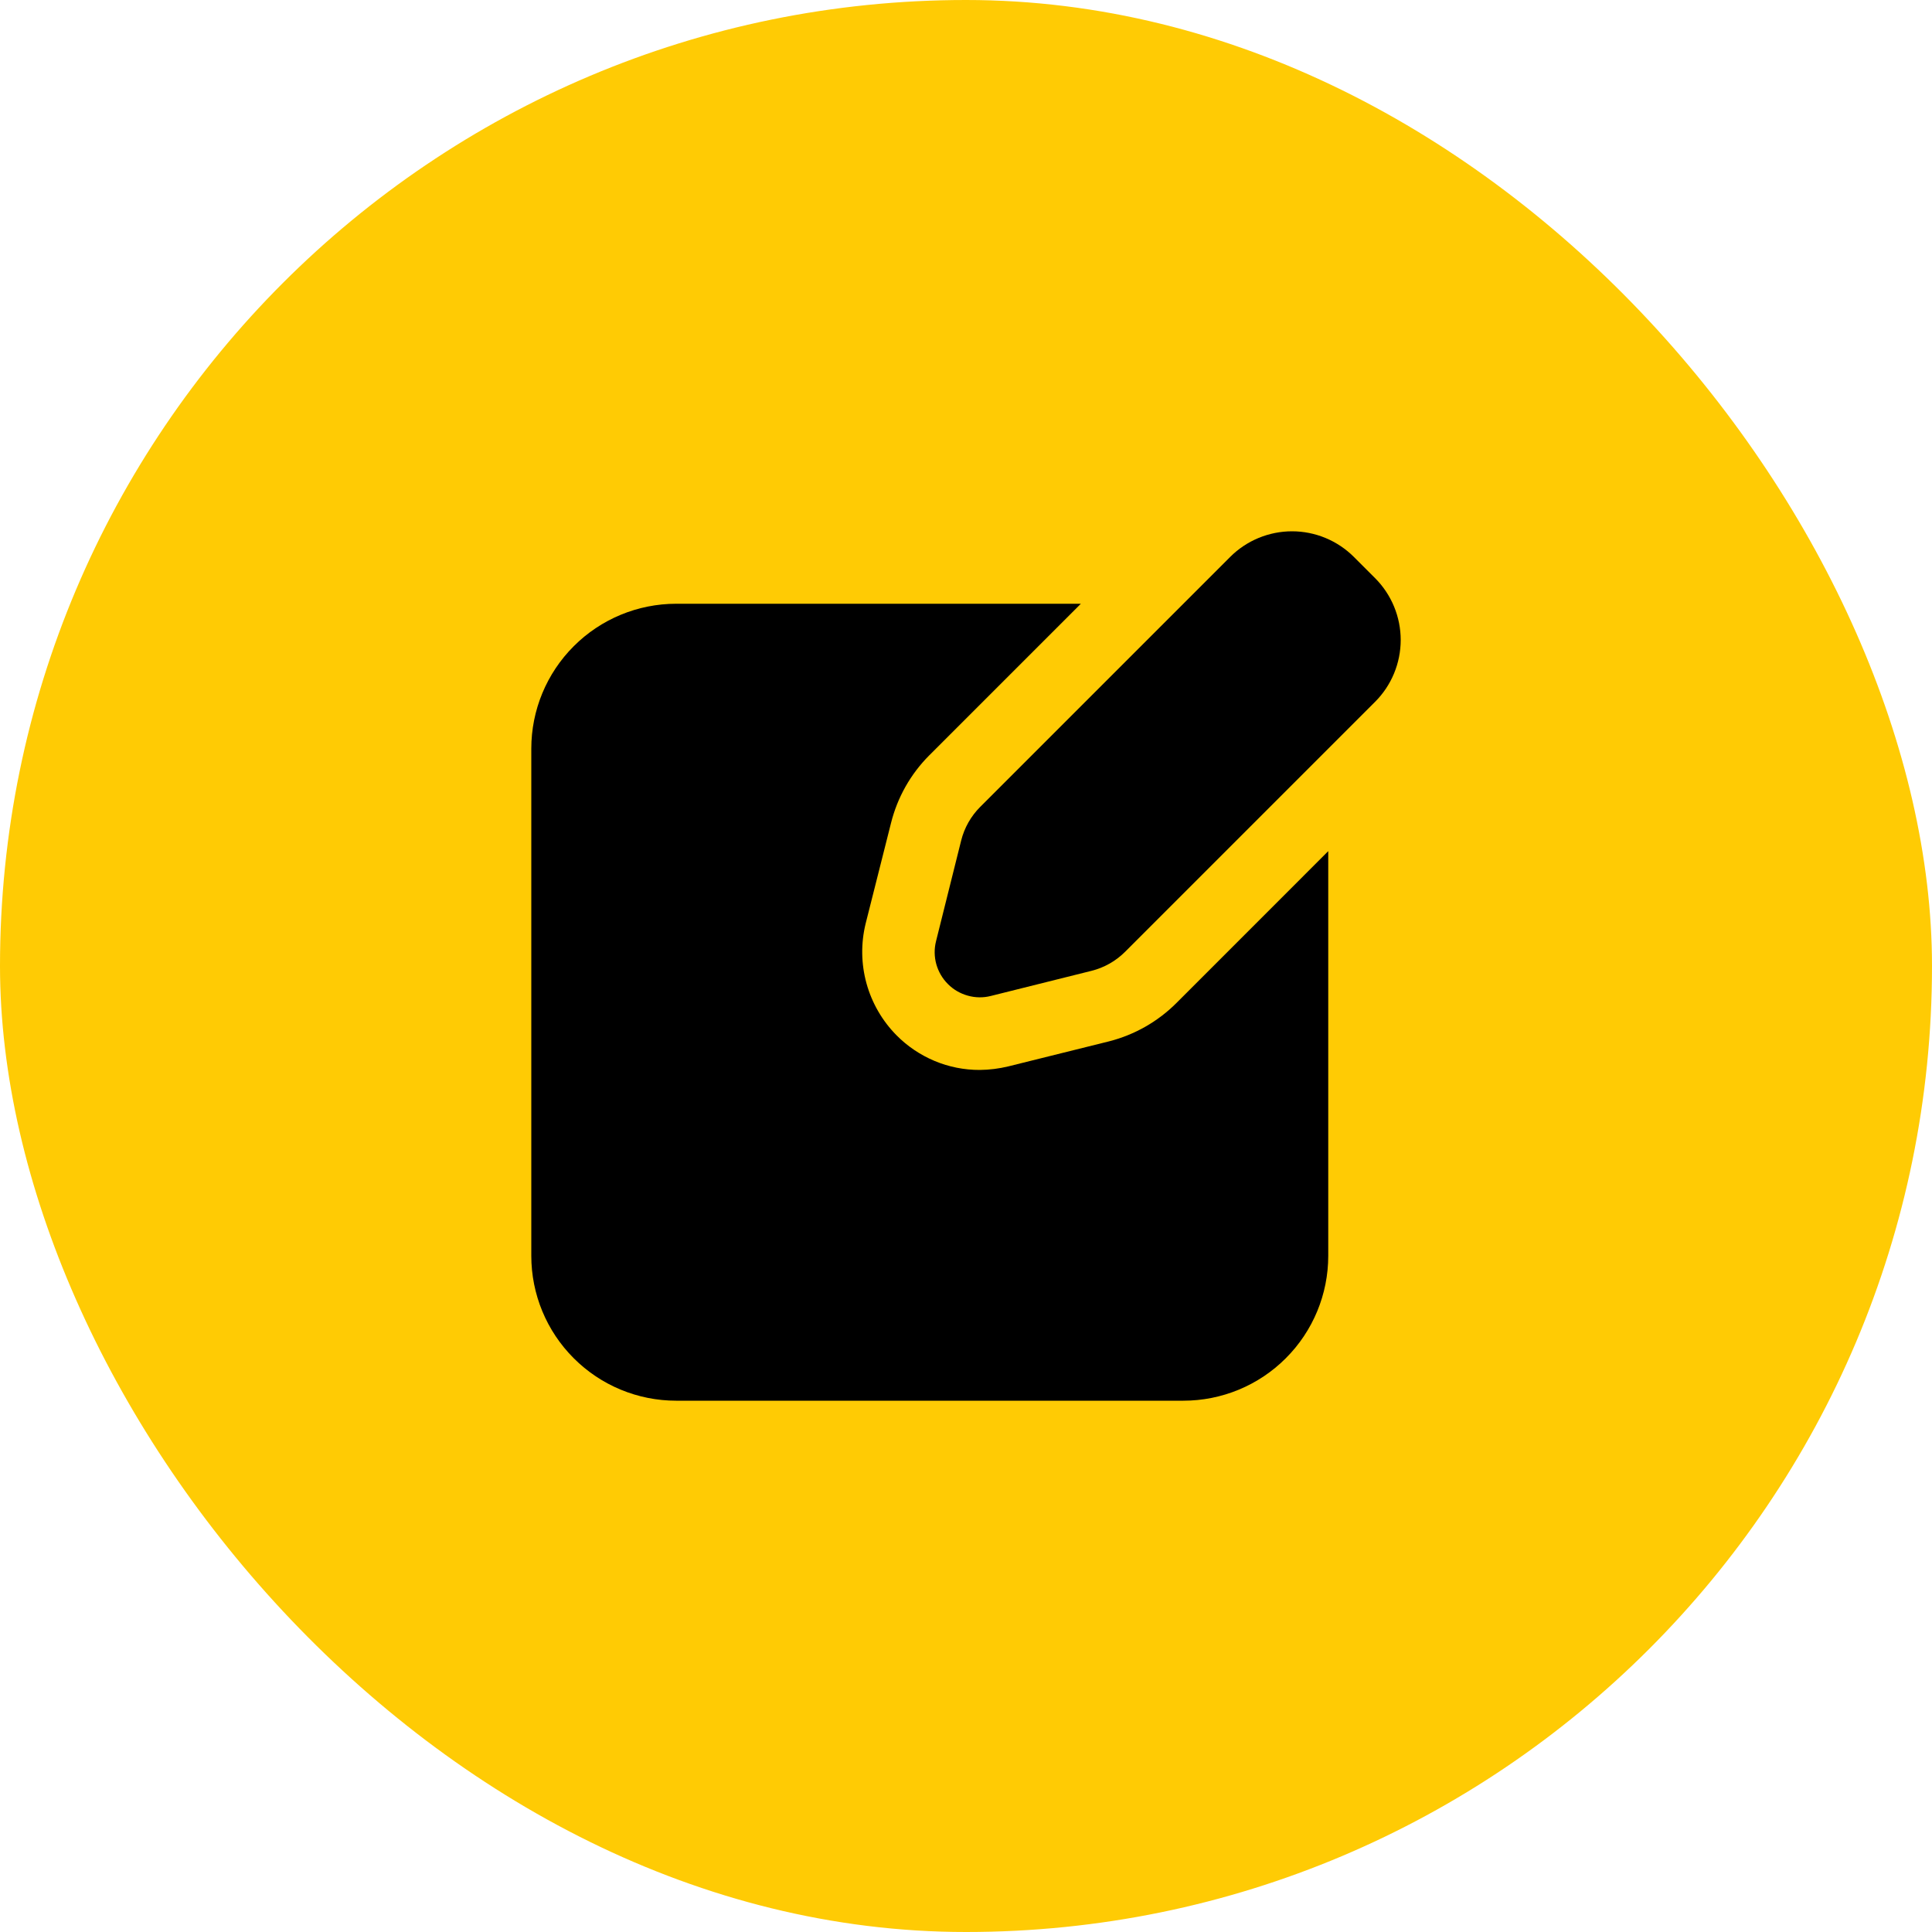 <svg width="40" height="40" viewBox="0 0 40 40" fill="none" xmlns="http://www.w3.org/2000/svg">
<rect width="40" height="40" rx="20" fill="#FFCB04"/>
<g clip-path="url(#clip0_213_4159)">
<path d="M22.962 21.56L20.878 22.078C20.683 22.125 20.485 22.15 20.285 22.152C19.964 22.153 19.646 22.09 19.35 21.966C19.054 21.842 18.785 21.661 18.56 21.433C18.265 21.134 18.052 20.765 17.94 20.361C17.828 19.956 17.822 19.53 17.922 19.122L18.448 17.038C18.58 16.51 18.852 16.028 19.235 15.643L22.378 12.5H14C13.204 12.5 12.441 12.816 11.879 13.379C11.316 13.941 11 14.704 11 15.5V26C11 26.796 11.316 27.559 11.879 28.121C12.441 28.684 13.204 29 14 29H24.5C25.296 29 26.059 28.684 26.621 28.121C27.184 27.559 27.5 26.796 27.5 26V17.622L24.358 20.765C23.972 21.151 23.491 21.425 22.962 21.56Z" fill="black"/>
<path d="M28.47 11.97L28.03 11.53C27.862 11.362 27.662 11.229 27.443 11.138C27.223 11.047 26.988 11 26.75 11C26.512 11 26.277 11.047 26.057 11.138C25.837 11.229 25.638 11.362 25.47 11.53L20.295 16.705C20.102 16.898 19.966 17.138 19.9 17.402L19.38 19.485C19.34 19.642 19.342 19.806 19.385 19.962C19.429 20.118 19.511 20.26 19.626 20.374C19.74 20.489 19.882 20.571 20.038 20.614C20.194 20.658 20.358 20.66 20.515 20.62L22.598 20.1C22.862 20.034 23.102 19.898 23.295 19.705L28.47 14.53C28.638 14.362 28.771 14.163 28.862 13.943C28.953 13.723 29 13.488 29 13.25C29 13.012 28.953 12.777 28.862 12.557C28.771 12.338 28.638 12.138 28.47 11.97Z" fill="black"/>
</g>
<defs>
<clipPath id="clip0_213_4159">
<rect width="18" height="18" fill="white" transform="translate(11 11)"/>
</clipPath>
</defs>
</svg>
